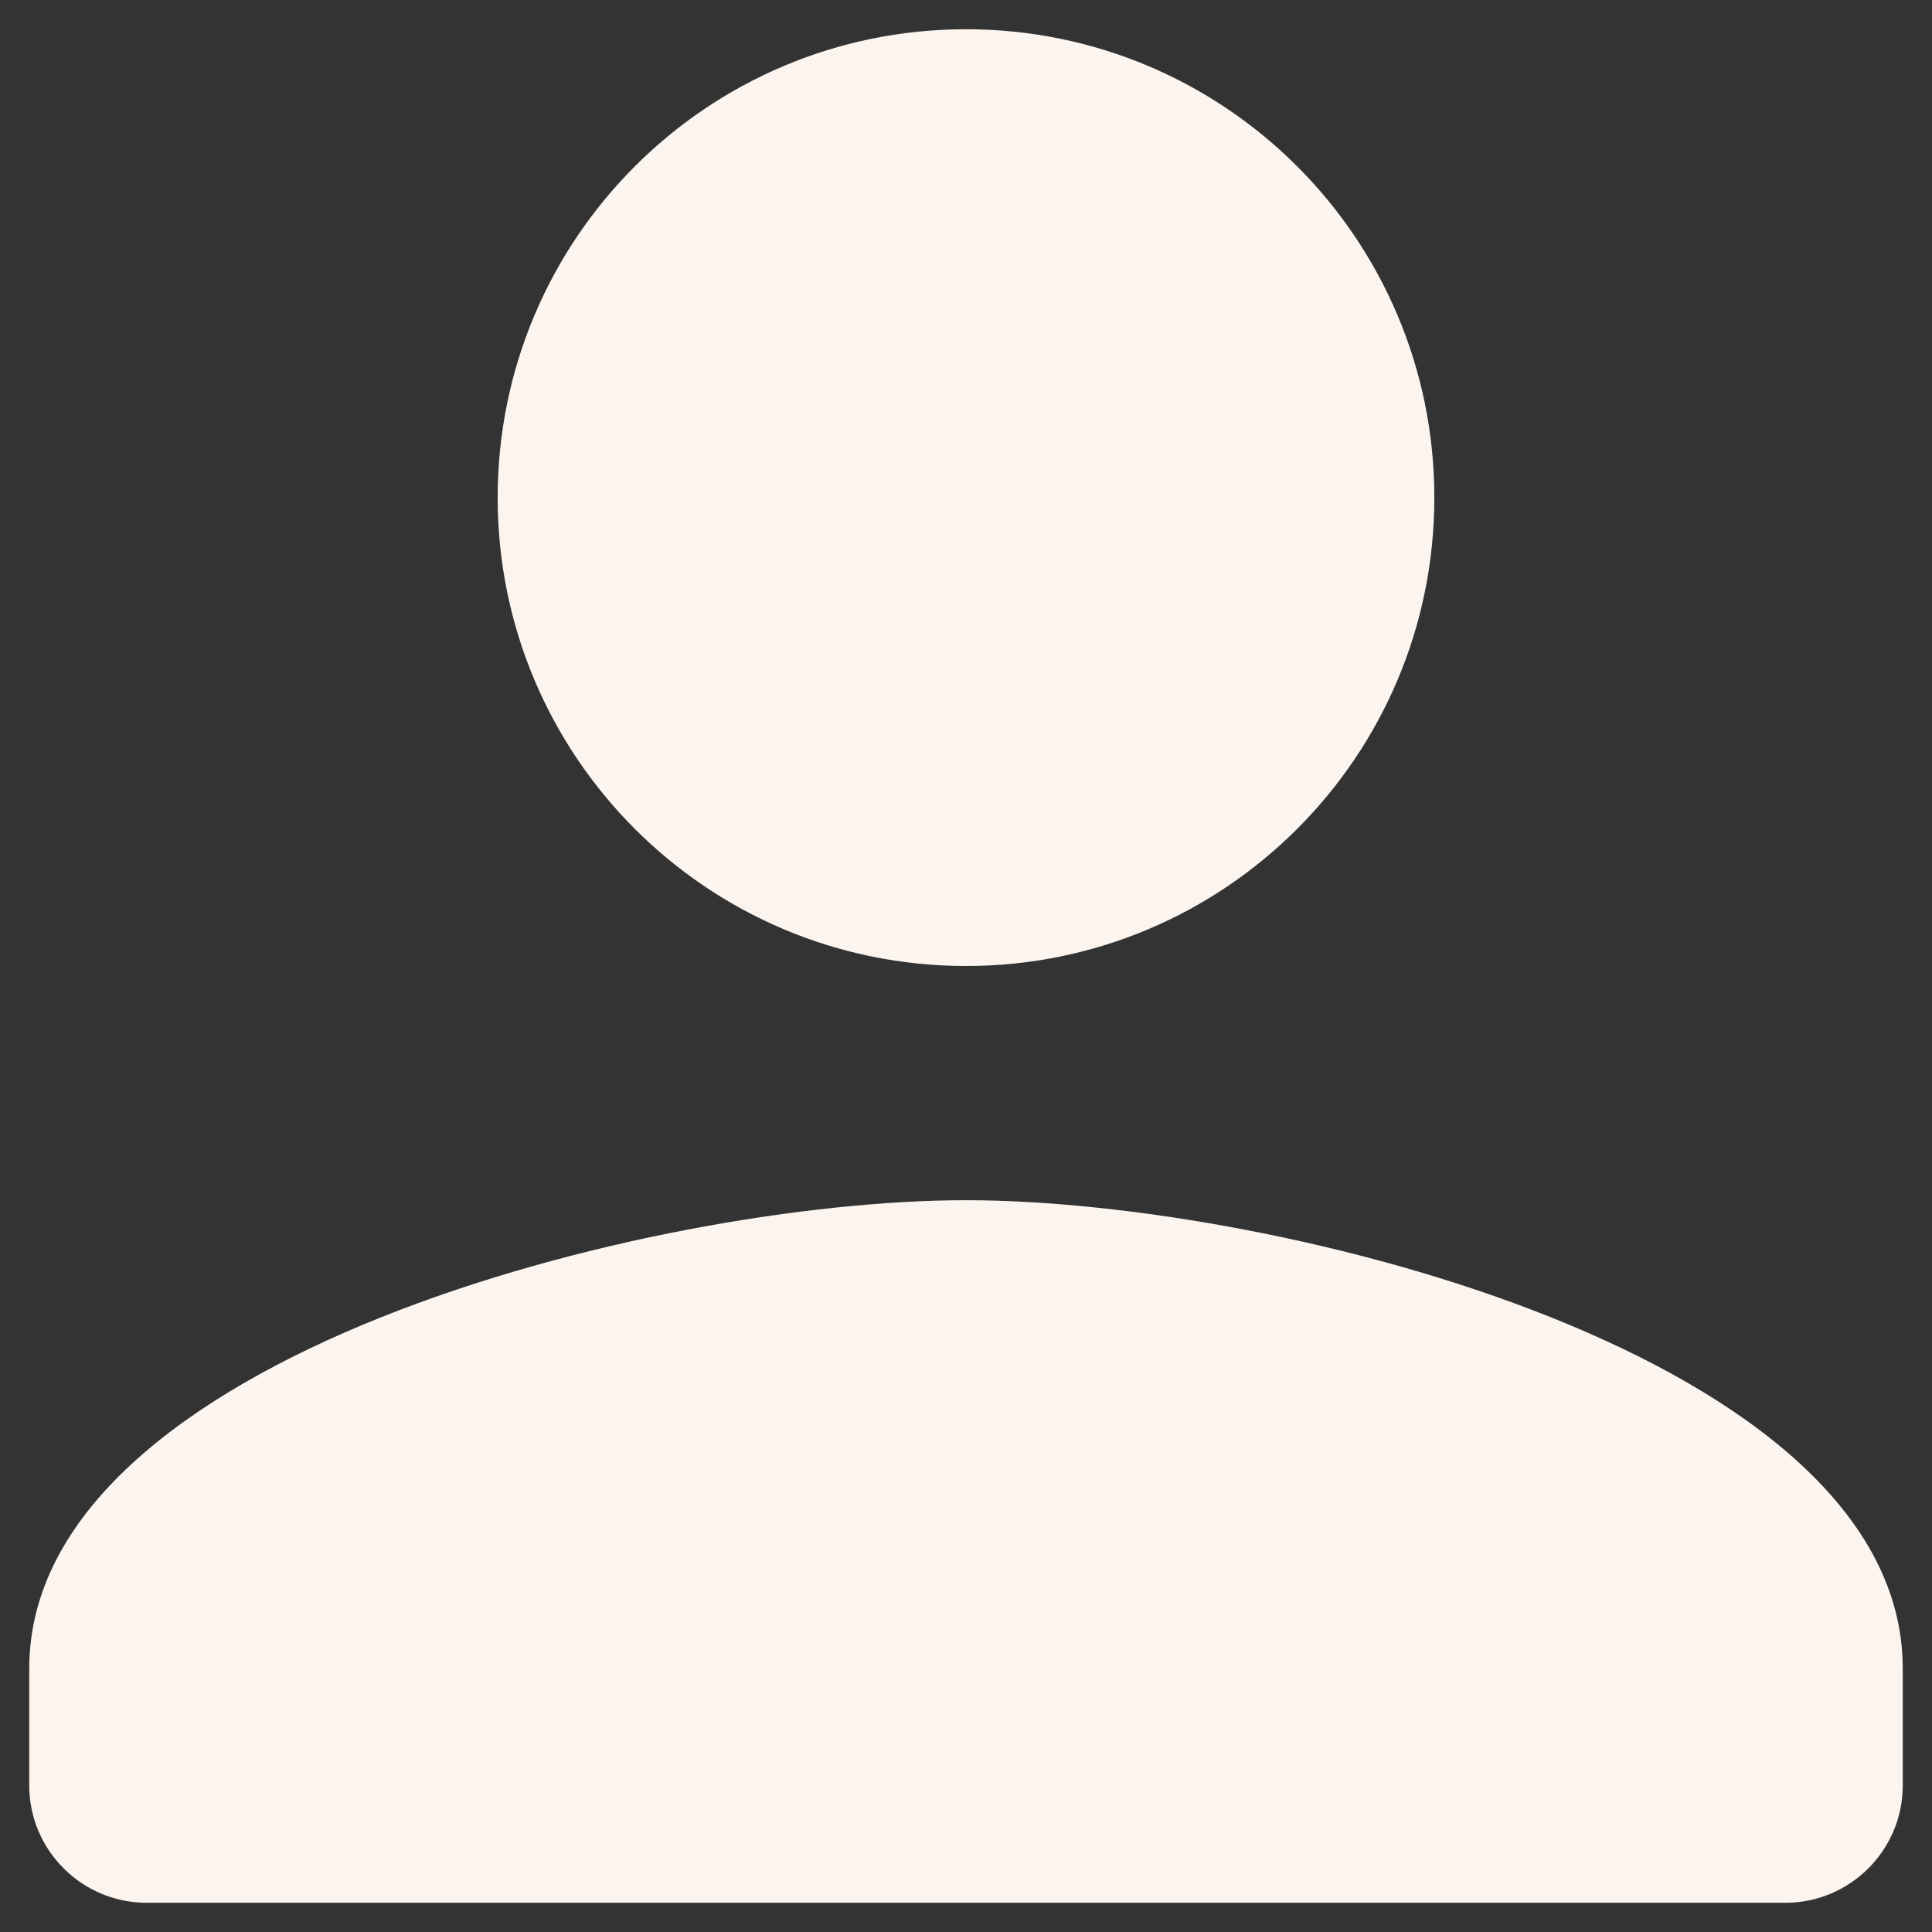 <svg width="22" height="22" viewBox="0 0 22 22" fill="none" xmlns="http://www.w3.org/2000/svg">
<rect x="0" y="0" width="22" height="22" fill="#333333" stroke="none"/>
<path d="M11 11C13.947 11 16.333 8.613 16.333 5.667C16.333 2.72 13.947 0.333 11 0.333C8.053 0.333 5.667 2.72 5.667 5.667C5.667 8.613 8.053 11 11 11ZM11 13.667C7.44 13.667 0.333 15.453 0.333 19V20.333C0.333 21.067 0.933 21.667 1.667 21.667H20.333C21.067 21.667 21.667 21.067 21.667 20.333V19C21.667 15.453 14.56 13.667 11 13.667Z" fill="#FCF5EF"/>
</svg>
